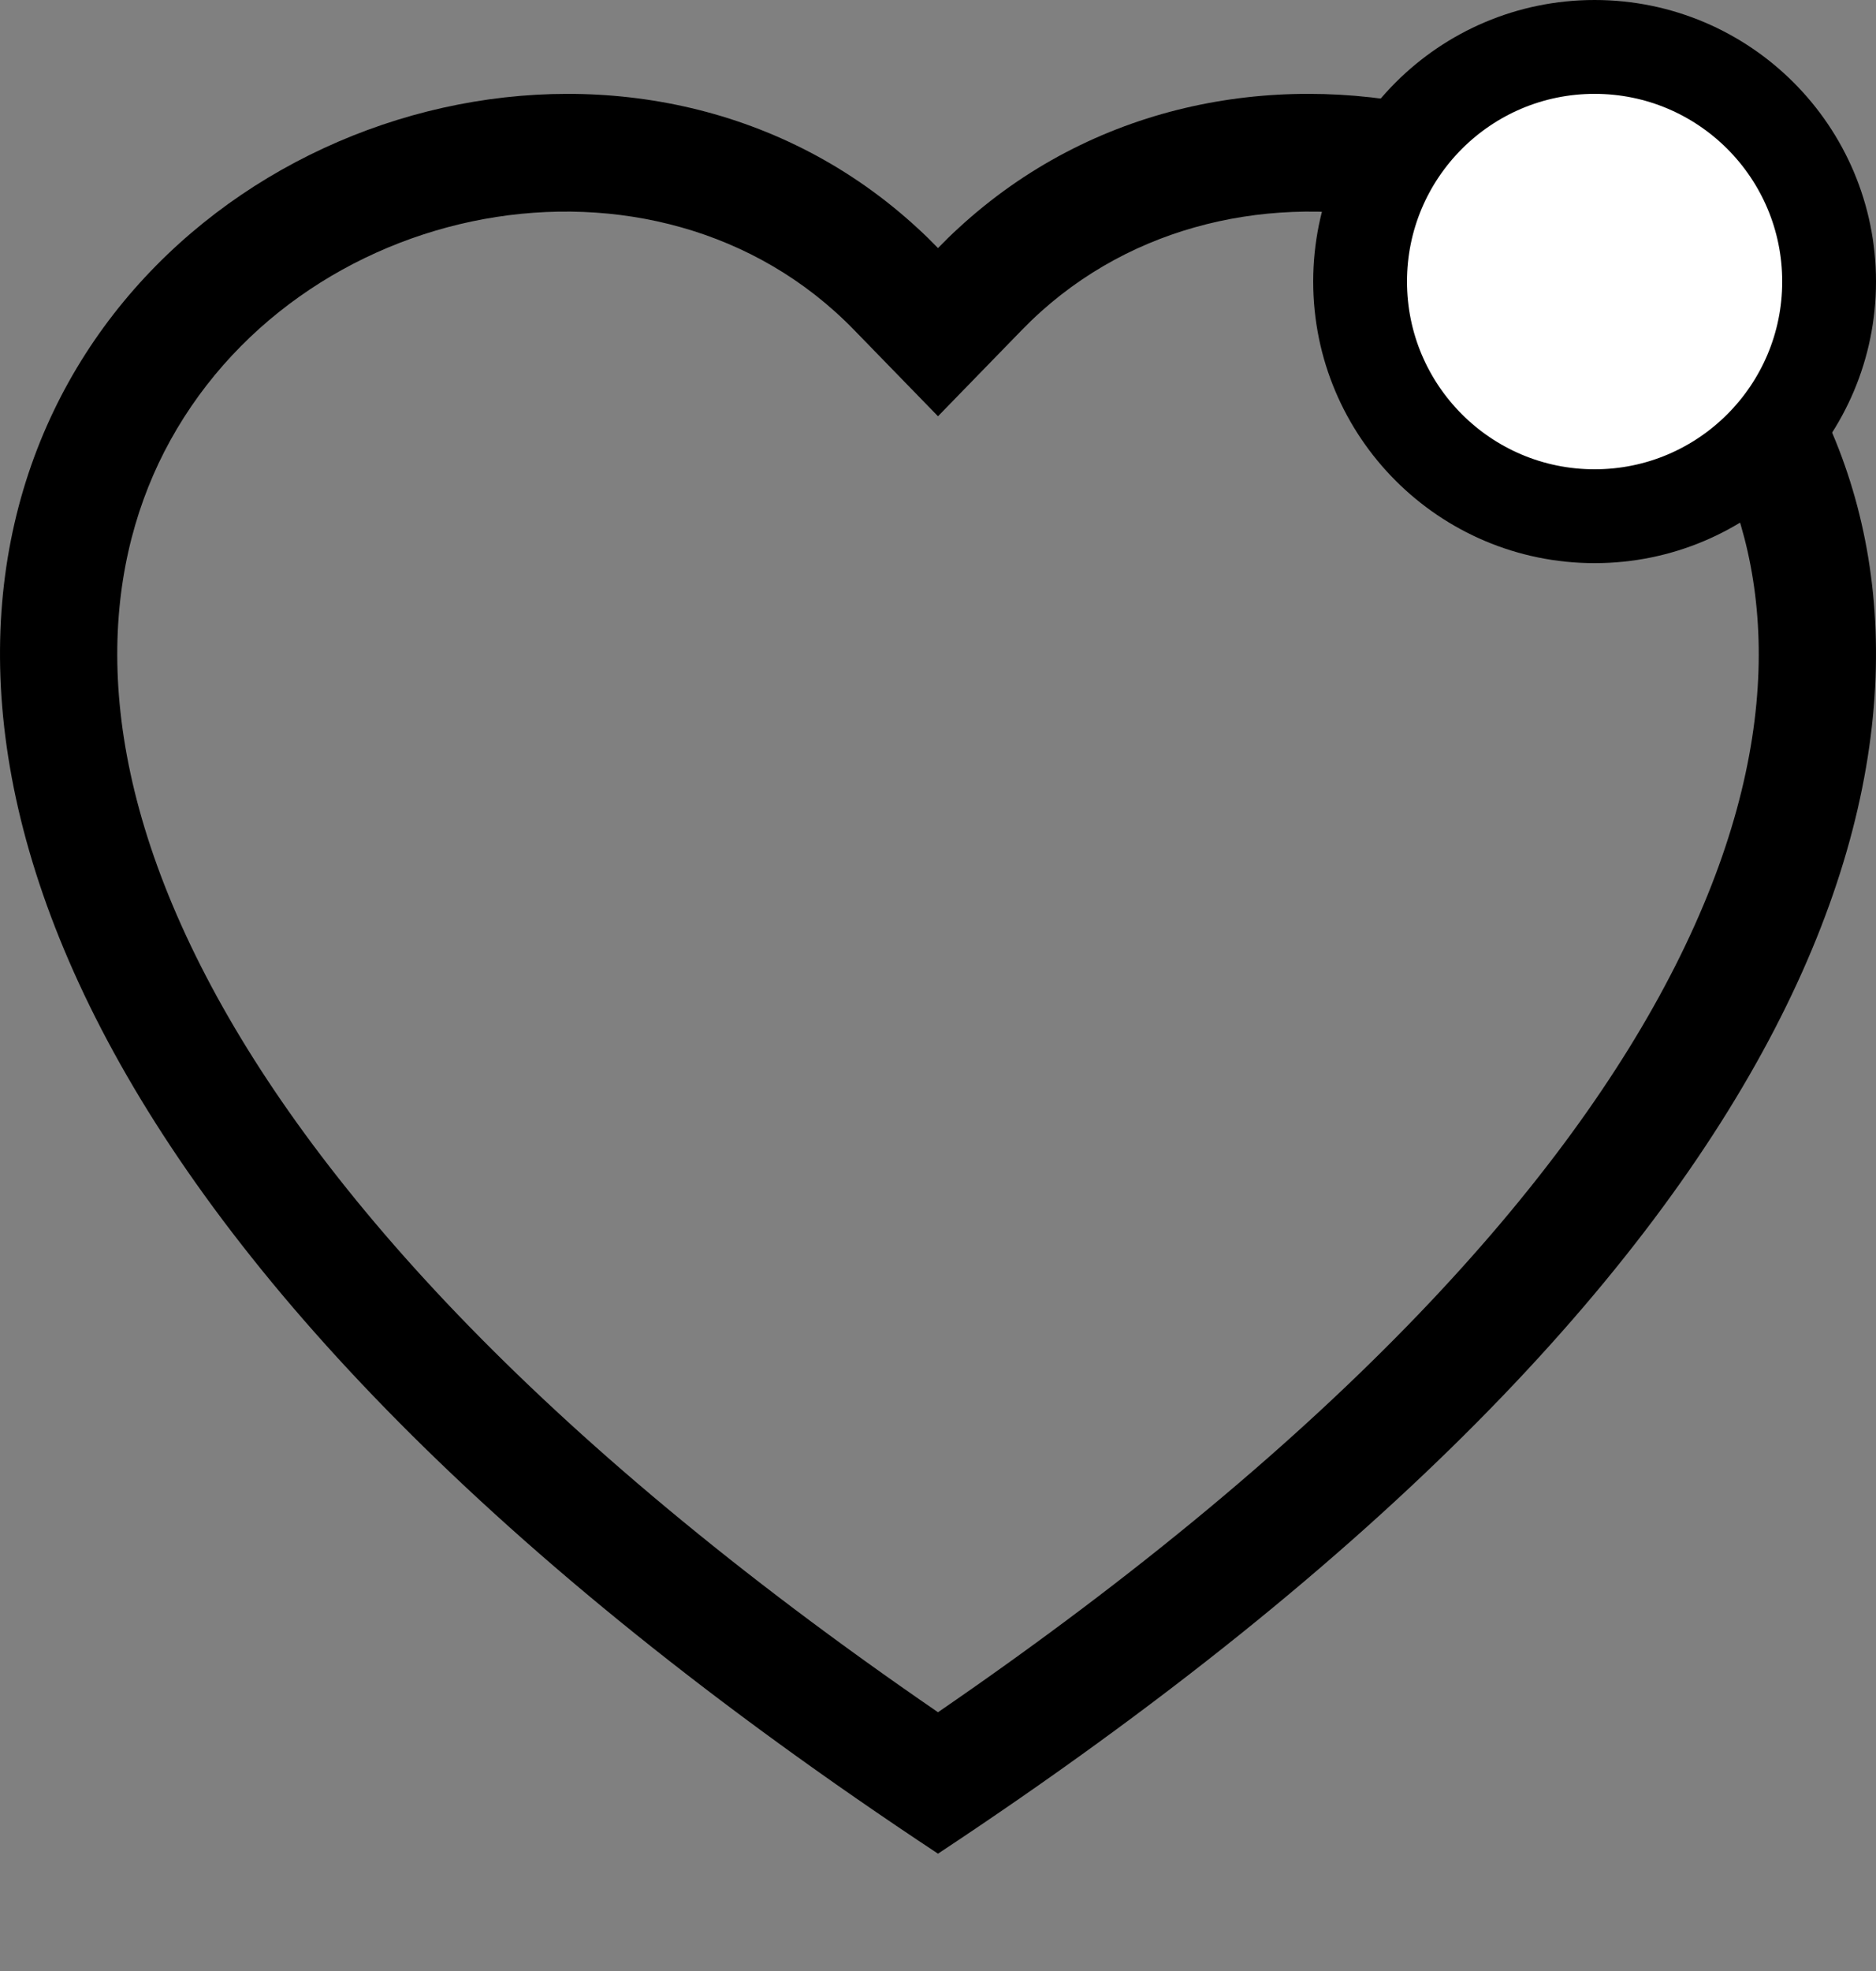 <svg width="20" height="21" viewBox="0 0 20 21" fill="none" xmlns="http://www.w3.org/2000/svg">
<rect x="0" y="0" width="20" height="21" fill="#808080" stroke="none"/>
<path d="M10 4.435L9.104 3.514C6.999 1.35 3.143 2.097 1.75 4.816C1.096 6.095 0.948 7.941 2.143 10.297C3.293 12.566 5.685 15.283 10 18.243C14.315 15.283 16.707 12.566 17.857 10.297C19.052 7.941 18.904 6.095 18.25 4.816C16.857 2.097 13.001 1.35 10.896 3.514L10 4.435ZM10 19.75C-9.166 7.086 4.098 -2.801 9.78 2.429C9.855 2.497 9.928 2.569 10 2.643C10.072 2.569 10.145 2.497 10.22 2.429C15.902 -2.801 29.166 7.085 10 19.75Z" fill="black"/>
<circle cx="17" cy="3" r="2.5" fill="white" stroke="black"/>
</svg>
